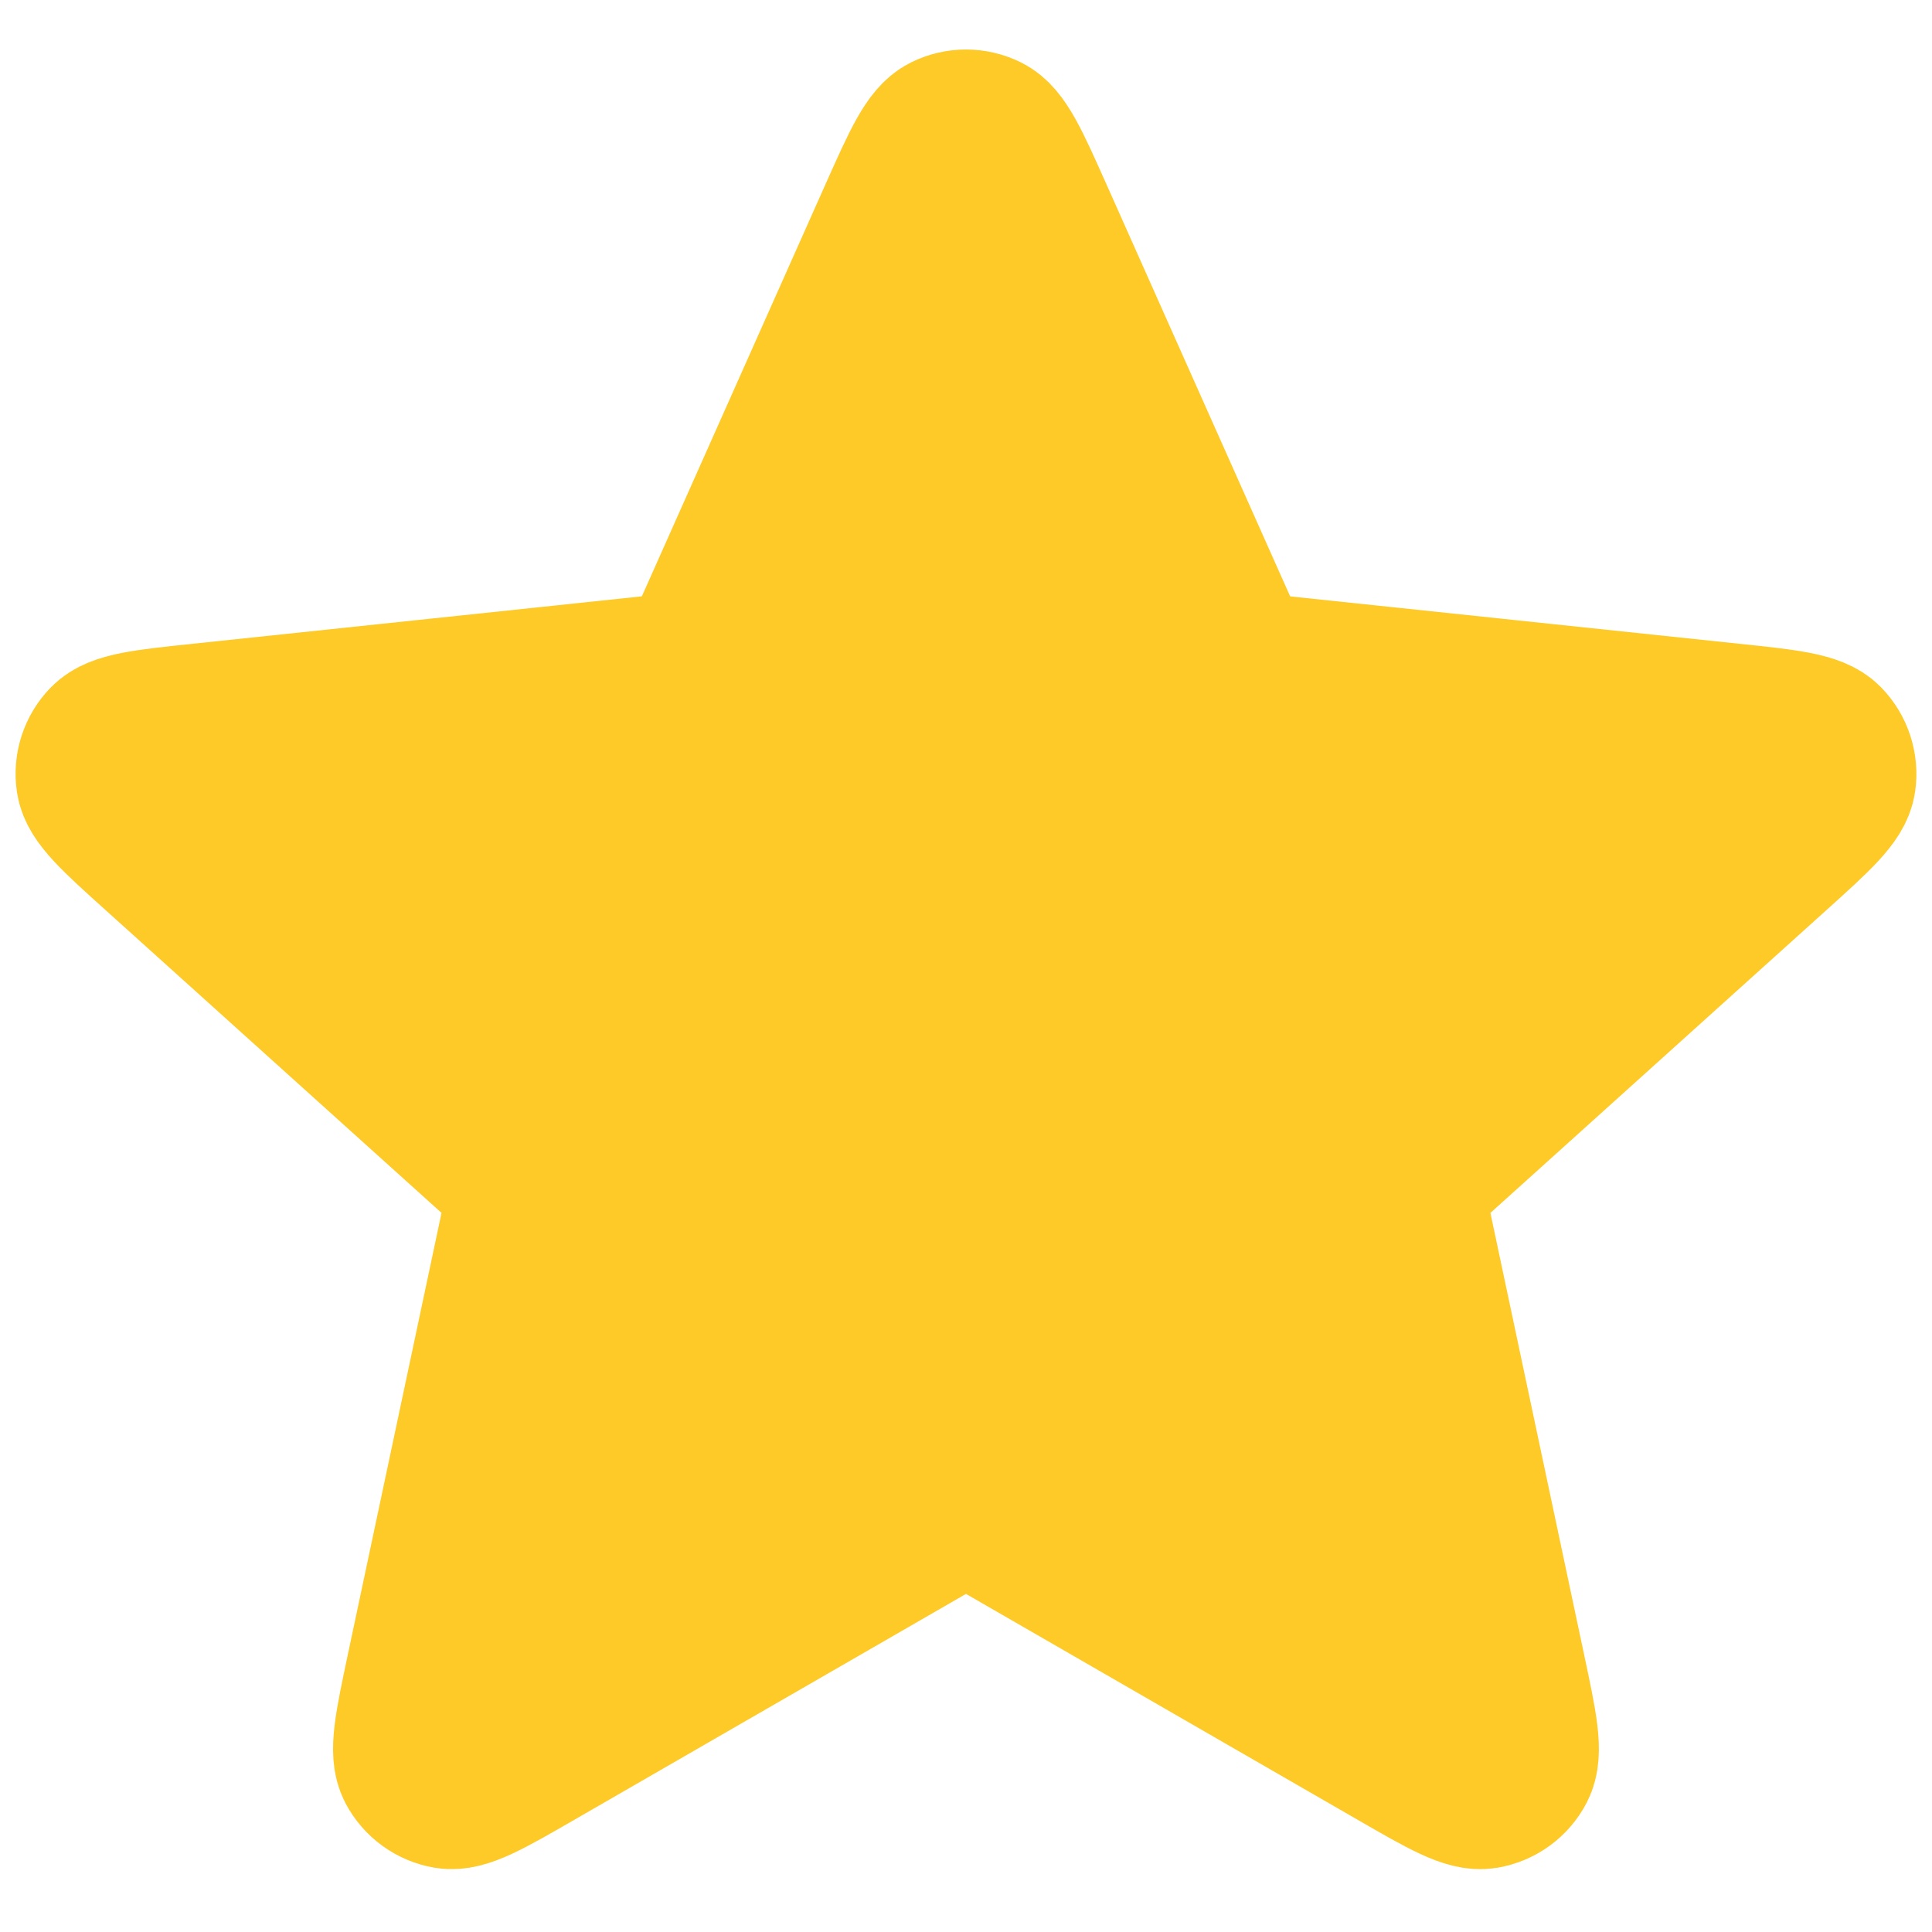 <svg width="26" height="26" viewBox="0 0 26 26" fill="none" xmlns="http://www.w3.org/2000/svg">
<path d="M12.025 2.881C12.334 2.189 12.489 1.843 12.704 1.736C12.89 1.643 13.109 1.643 13.296 1.736C13.511 1.843 13.665 2.189 13.974 2.881L16.433 8.397C16.524 8.602 16.57 8.704 16.64 8.783C16.703 8.852 16.779 8.908 16.864 8.946C16.961 8.989 17.072 9 17.295 9.024L23.301 9.658C24.055 9.737 24.432 9.777 24.6 9.949C24.745 10.098 24.813 10.306 24.783 10.512C24.748 10.75 24.466 11.003 23.903 11.511L19.417 15.554C19.25 15.704 19.167 15.779 19.114 15.87C19.068 15.951 19.038 16.041 19.029 16.134C19.018 16.239 19.041 16.348 19.087 16.568L20.34 22.475C20.498 23.217 20.576 23.588 20.465 23.8C20.369 23.985 20.191 24.114 19.986 24.149C19.749 24.189 19.421 23.999 18.764 23.62L13.533 20.603C13.338 20.491 13.242 20.435 13.138 20.413C13.047 20.394 12.953 20.394 12.861 20.413C12.758 20.435 12.661 20.491 12.467 20.603L7.236 23.62C6.579 23.999 6.25 24.189 6.014 24.149C5.808 24.114 5.631 23.985 5.534 23.8C5.423 23.588 5.502 23.217 5.659 22.475L6.912 16.568C6.959 16.348 6.982 16.239 6.971 16.134C6.961 16.041 6.932 15.951 6.885 15.87C6.833 15.779 6.749 15.704 6.583 15.554L2.097 11.511C1.533 11.003 1.252 10.75 1.217 10.512C1.186 10.306 1.254 10.098 1.4 9.949C1.568 9.777 1.945 9.737 2.699 9.658L8.704 9.024C8.927 9 9.039 8.989 9.135 8.946C9.22 8.908 9.297 8.852 9.359 8.783C9.43 8.704 9.476 8.602 9.567 8.397L12.025 2.881Z" fill="#FDCA28" stroke="#FDCA28" stroke-width="2" stroke-linecap="round" stroke-linejoin="round"/>
</svg>
